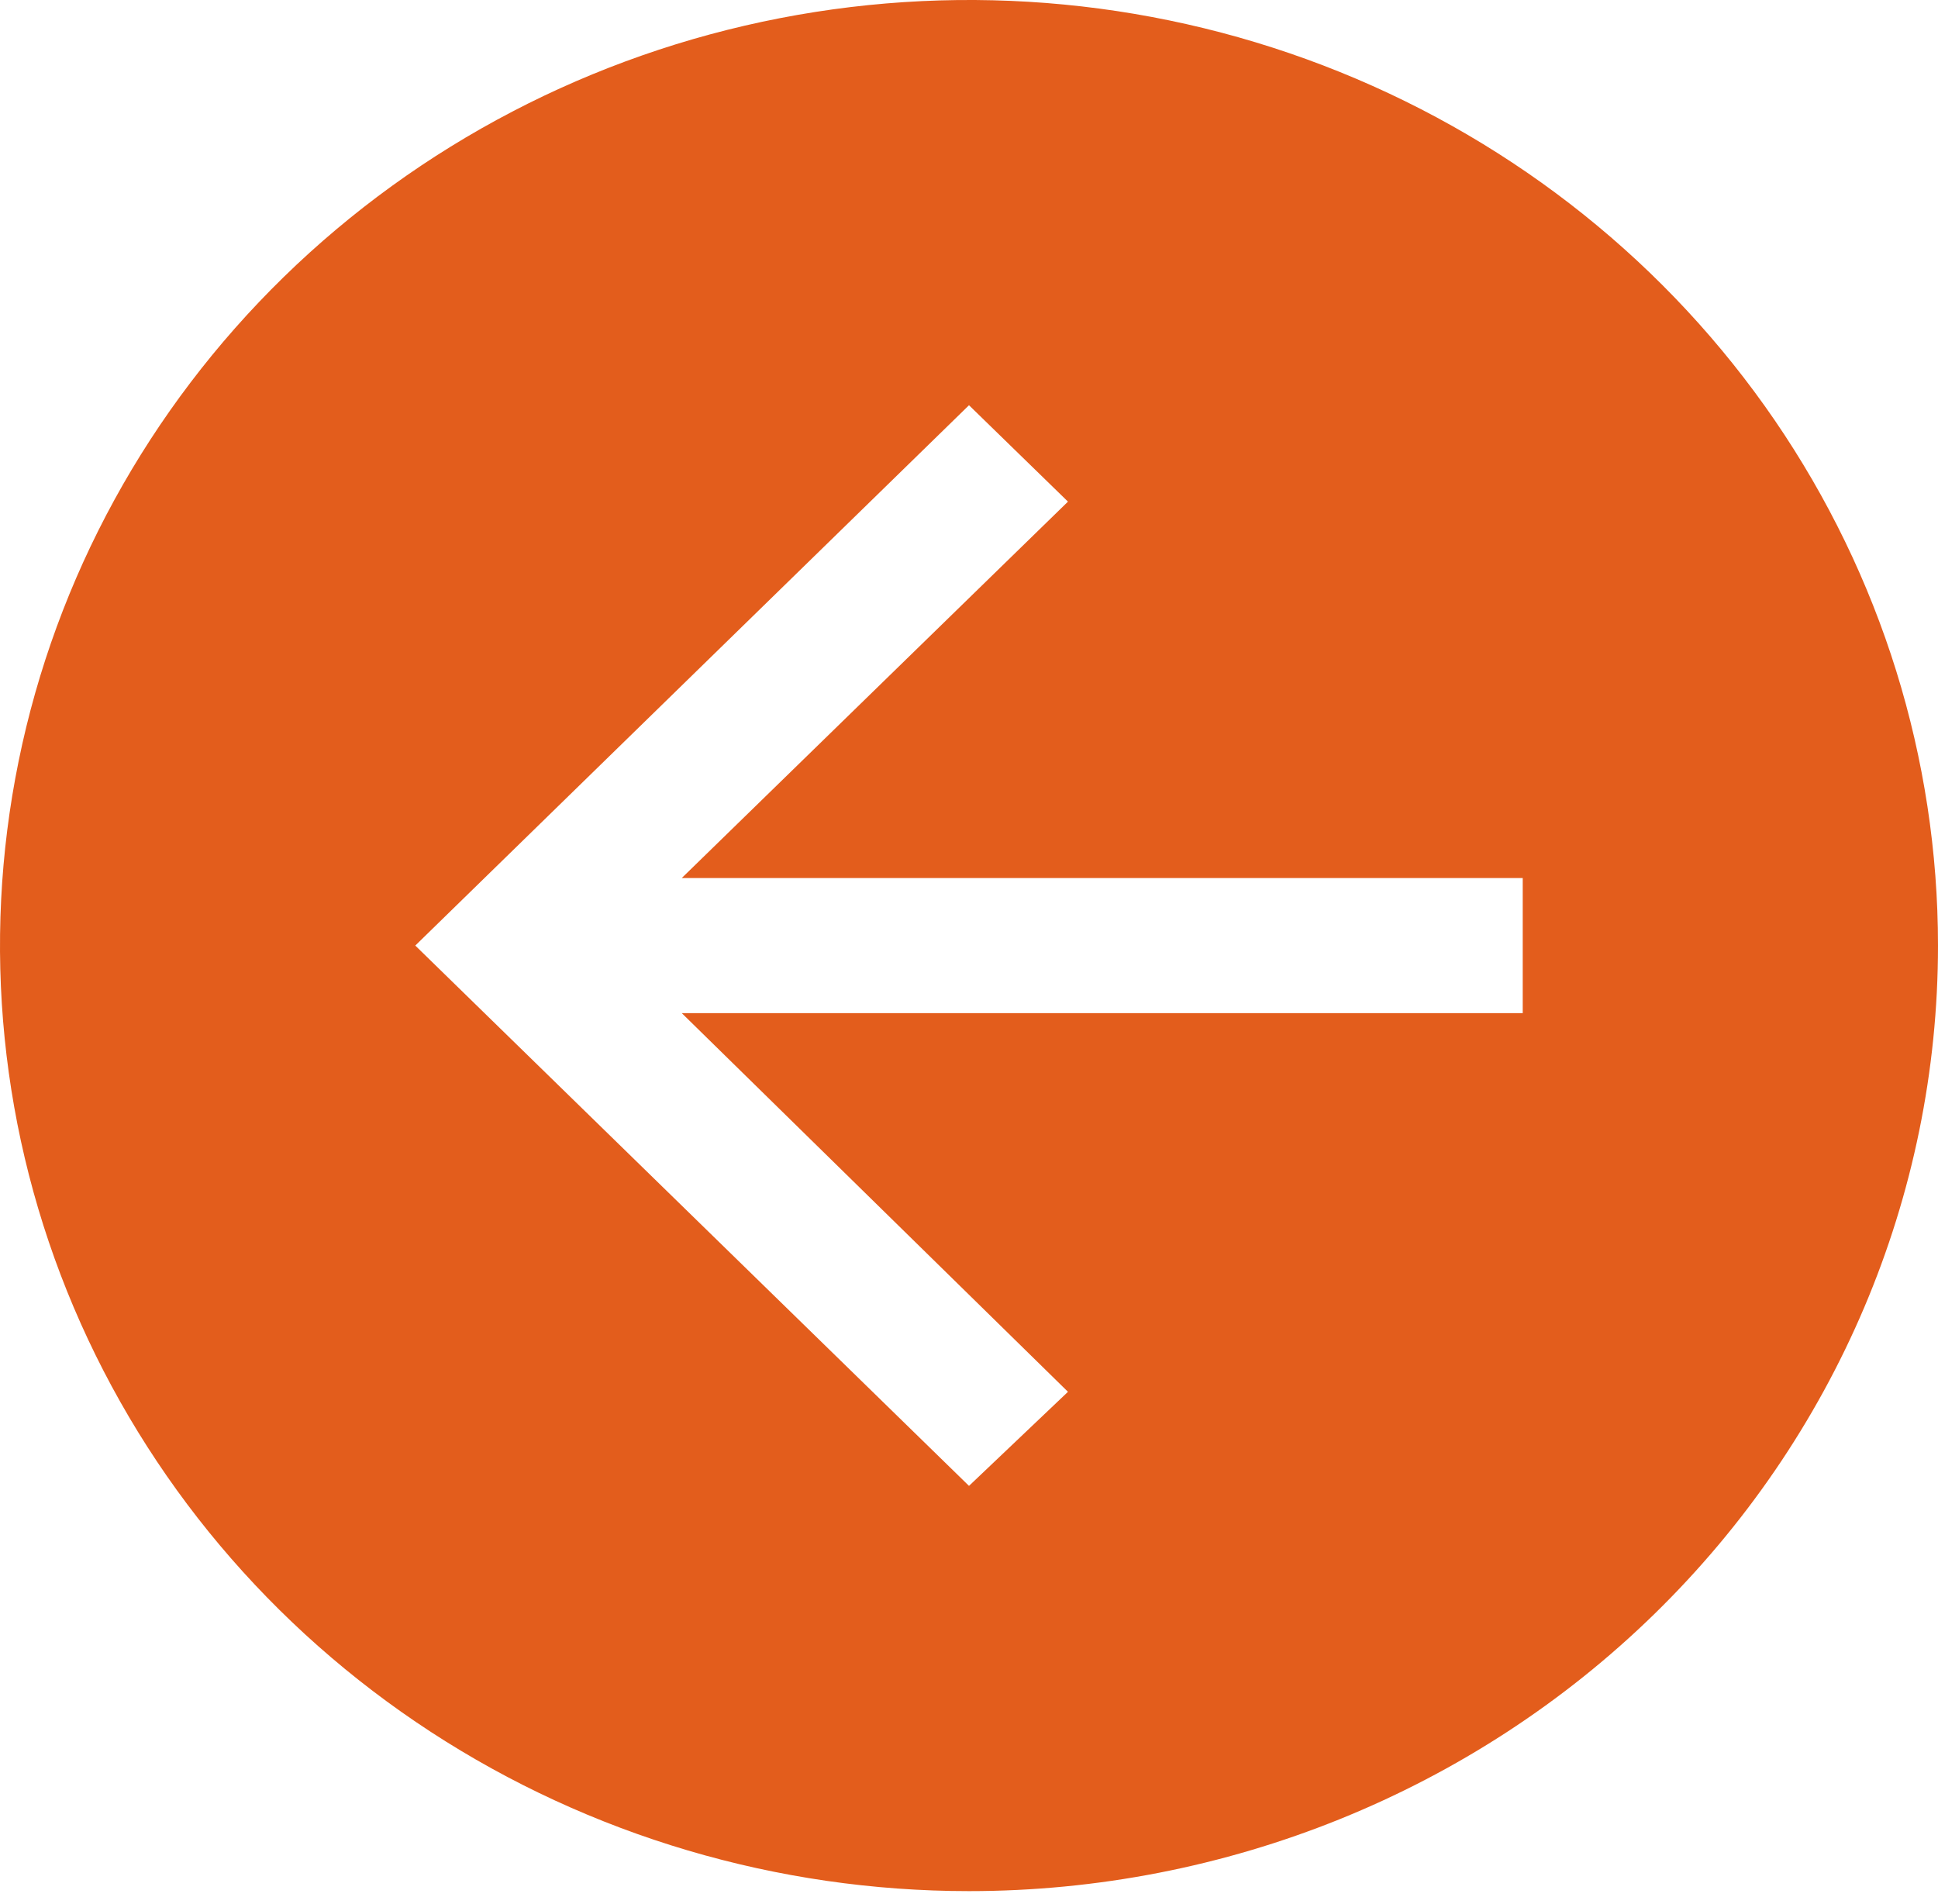 <svg width="57" height="56" viewBox="0 0 57 56" fill="none" xmlns="http://www.w3.org/2000/svg">
<path d="M57 27.809C57 22.309 55.328 16.933 52.197 12.359C49.065 7.786 44.614 4.222 39.407 2.117C34.199 0.012 28.468 -0.539 22.94 0.534C17.412 1.607 12.333 4.256 8.347 8.145C4.362 12.034 1.647 16.989 0.548 22.384C-0.552 27.778 0.012 33.37 2.169 38.451C4.327 43.533 7.979 47.876 12.666 50.932C17.353 53.987 22.863 55.618 28.5 55.618C36.059 55.618 43.308 52.688 48.653 47.473C53.997 42.258 57 35.185 57 27.809ZM44.786 29.796H20.052L31.411 40.933L28.5 43.7L12.214 27.809L28.5 11.918L31.411 14.753L20.052 25.823H44.786V29.796Z" fill="#E35D1C"/>
</svg>
